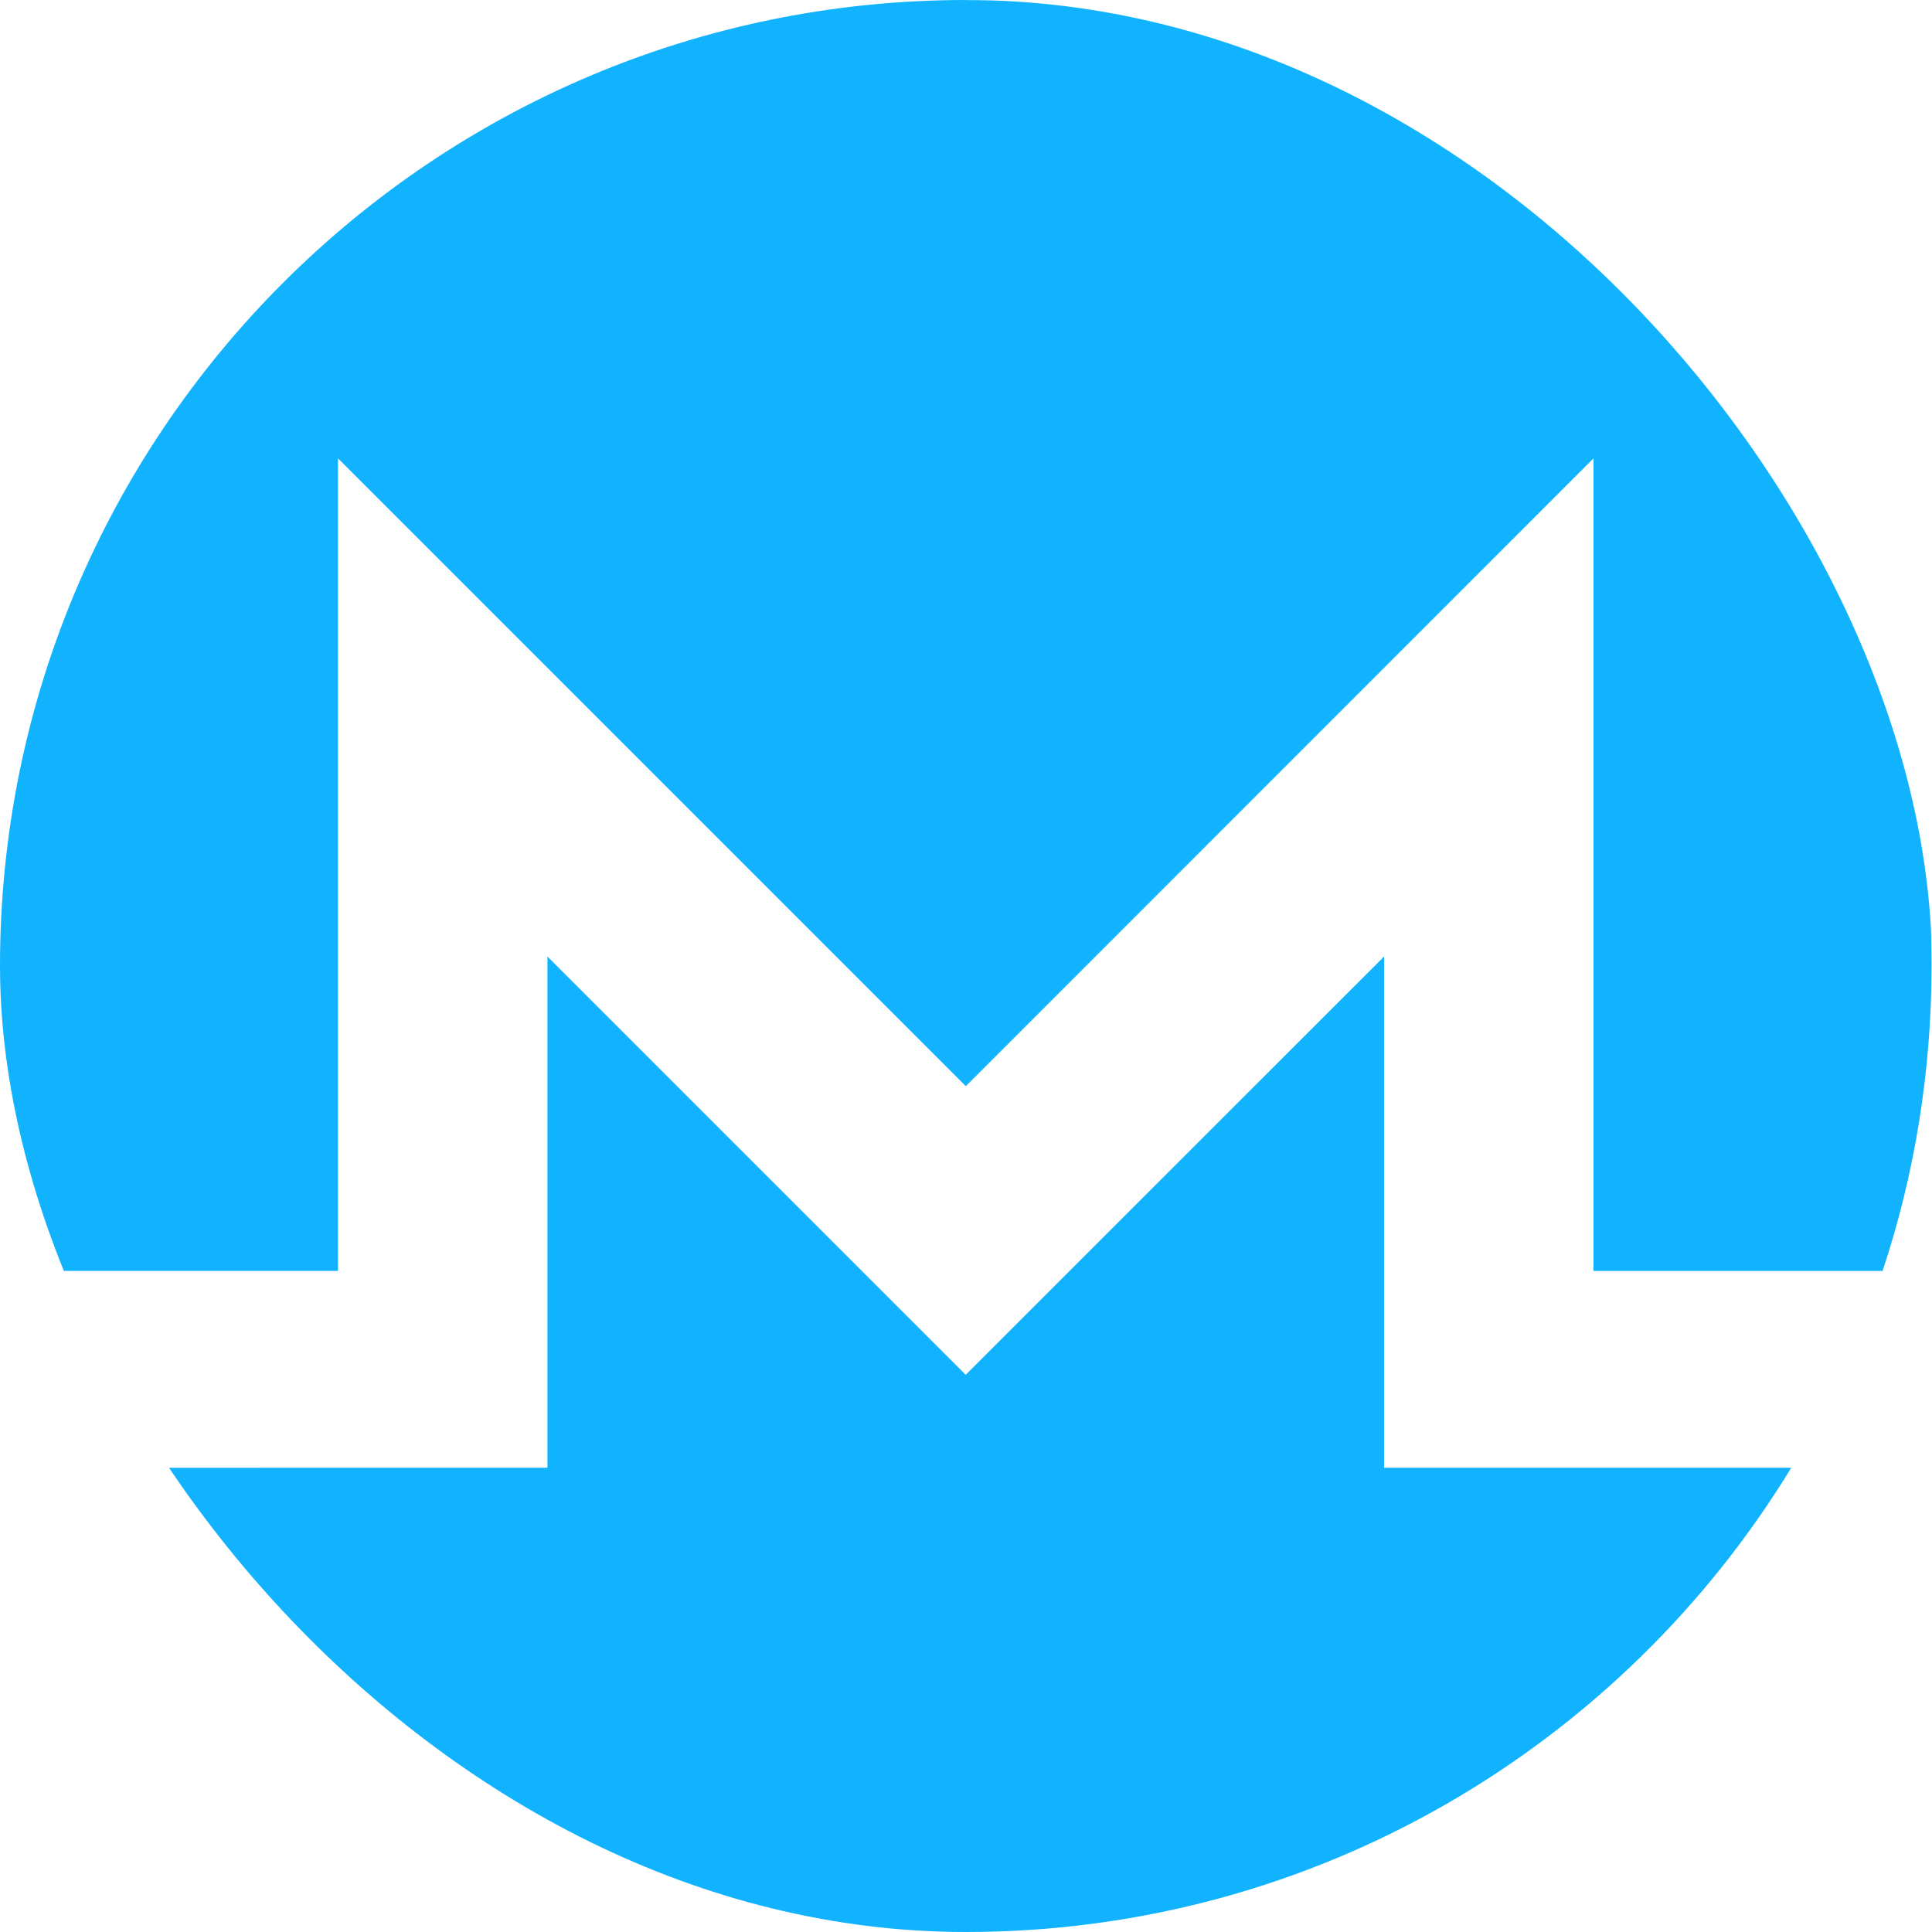 <svg width="20" height="20" viewBox="0 0 20 20" fill="none" xmlns="http://www.w3.org/2000/svg">
<g clip-path="url(#clip0)">
<path d="M9.998 0C4.477 0 -0.007 4.483 8.24961e-06 9.999C0.001 11.102 0.177 12.164 0.508 13.156H3.499V4.745L9.998 11.244L16.496 4.745V13.157H19.488C19.819 12.164 19.994 11.102 19.996 9.999C20.005 4.478 15.519 0.001 9.998 0.001V0Z" fill="#11B3FE"/>
<path d="M8.503 12.738L5.667 9.902V15.194H3.499L1.453 15.195C3.208 18.074 6.38 20 9.998 20C13.616 20 16.788 18.074 18.543 15.194H14.328V9.902L11.491 12.738L9.997 14.232L8.503 12.738H8.503Z" fill="#11B3FE"/>
</g>
<defs>
<clipPath id="clip0">
<rect width="20" height="20" rx="10" fill="white"/>
</clipPath>
</defs>
</svg>
